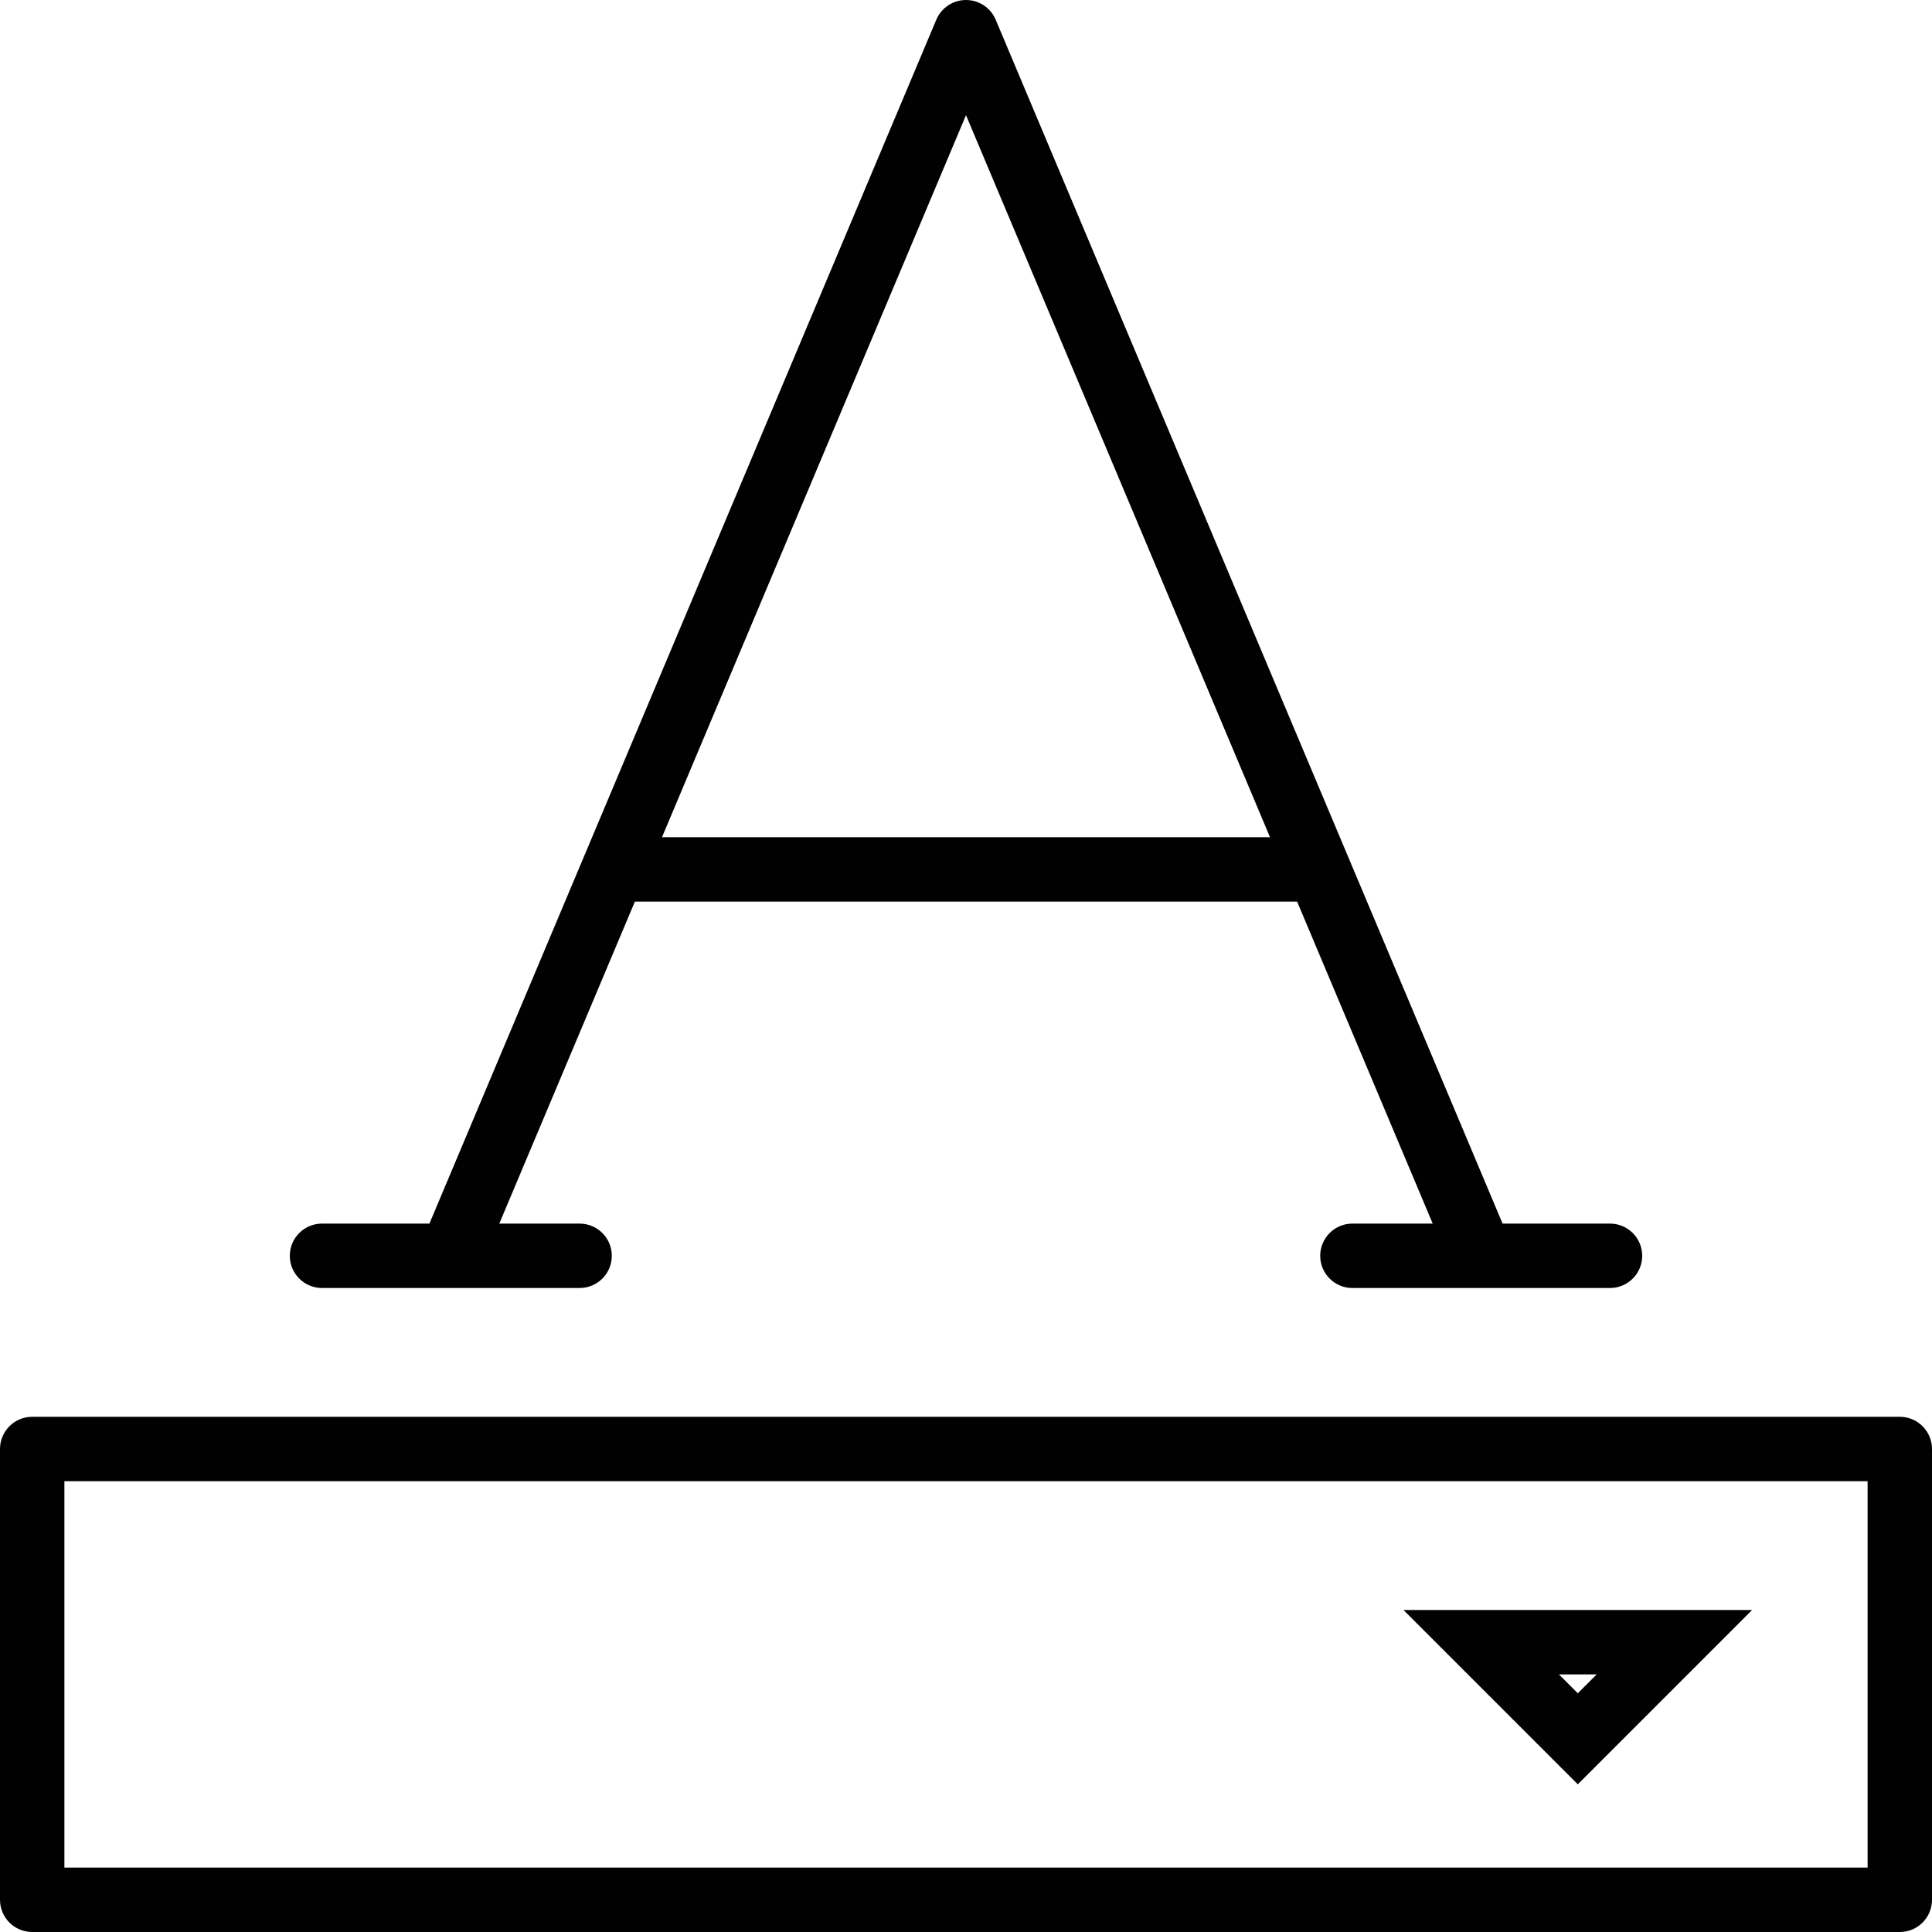 <?xml version="1.0" encoding="utf-8"?>
<!-- Generator: Adobe Illustrator 17.0.0, SVG Export Plug-In . SVG Version: 6.00 Build 0)  -->
<!DOCTYPE svg PUBLIC "-//W3C//DTD SVG 1.1//EN" "http://www.w3.org/Graphics/SVG/1.1/DTD/svg11.dtd">
<svg version="1.1" id="Layer_1" xmlns="http://www.w3.org/2000/svg" xmlns:xlink="http://www.w3.org/1999/xlink" x="0px" y="0px"
	 width="60px" height="60px" viewBox="0 0 60 60" enable-background="new 0 0 60 60" xml:space="preserve">
<g>
	<path fill="#010101" d="M10,40h8c0.553,0,1-0.448,1-1s-0.447-1-1-1h-2.494l4.211-10h20.566l4.211,10H42c-0.553,0-1,0.448-1,1
		s0.447,1,1,1h3.997c0.001,0,0.002,0,0.003,0c0.001,0,0.002,0,0.002,0H50c0.553,0,1-0.448,1-1s-0.447-1-1-1h-3.336L30.922,0.612
		C30.766,0.241,30.402,0,30,0s-0.766,0.241-0.922,0.612L13.336,38H10c-0.553,0-1,0.448-1,1S9.447,40,10,40z M30,3.577L39.441,26
		H20.559L30,3.577z"/>
	<path fill="#010101" d="M59,44H1c-0.553,0-1,0.448-1,1v14c0,0.552,0.447,1,1,1h58c0.553,0,1-0.448,1-1V45
		C60,44.448,59.553,44,59,44z M58,58H2V46h56V58z"/>
	<path fill="#010101" d="M54.414,50H43.586L49,55.414L54.414,50z M49.586,52L49,52.586L48.414,52H49.586z"/>
</g>
</svg>
